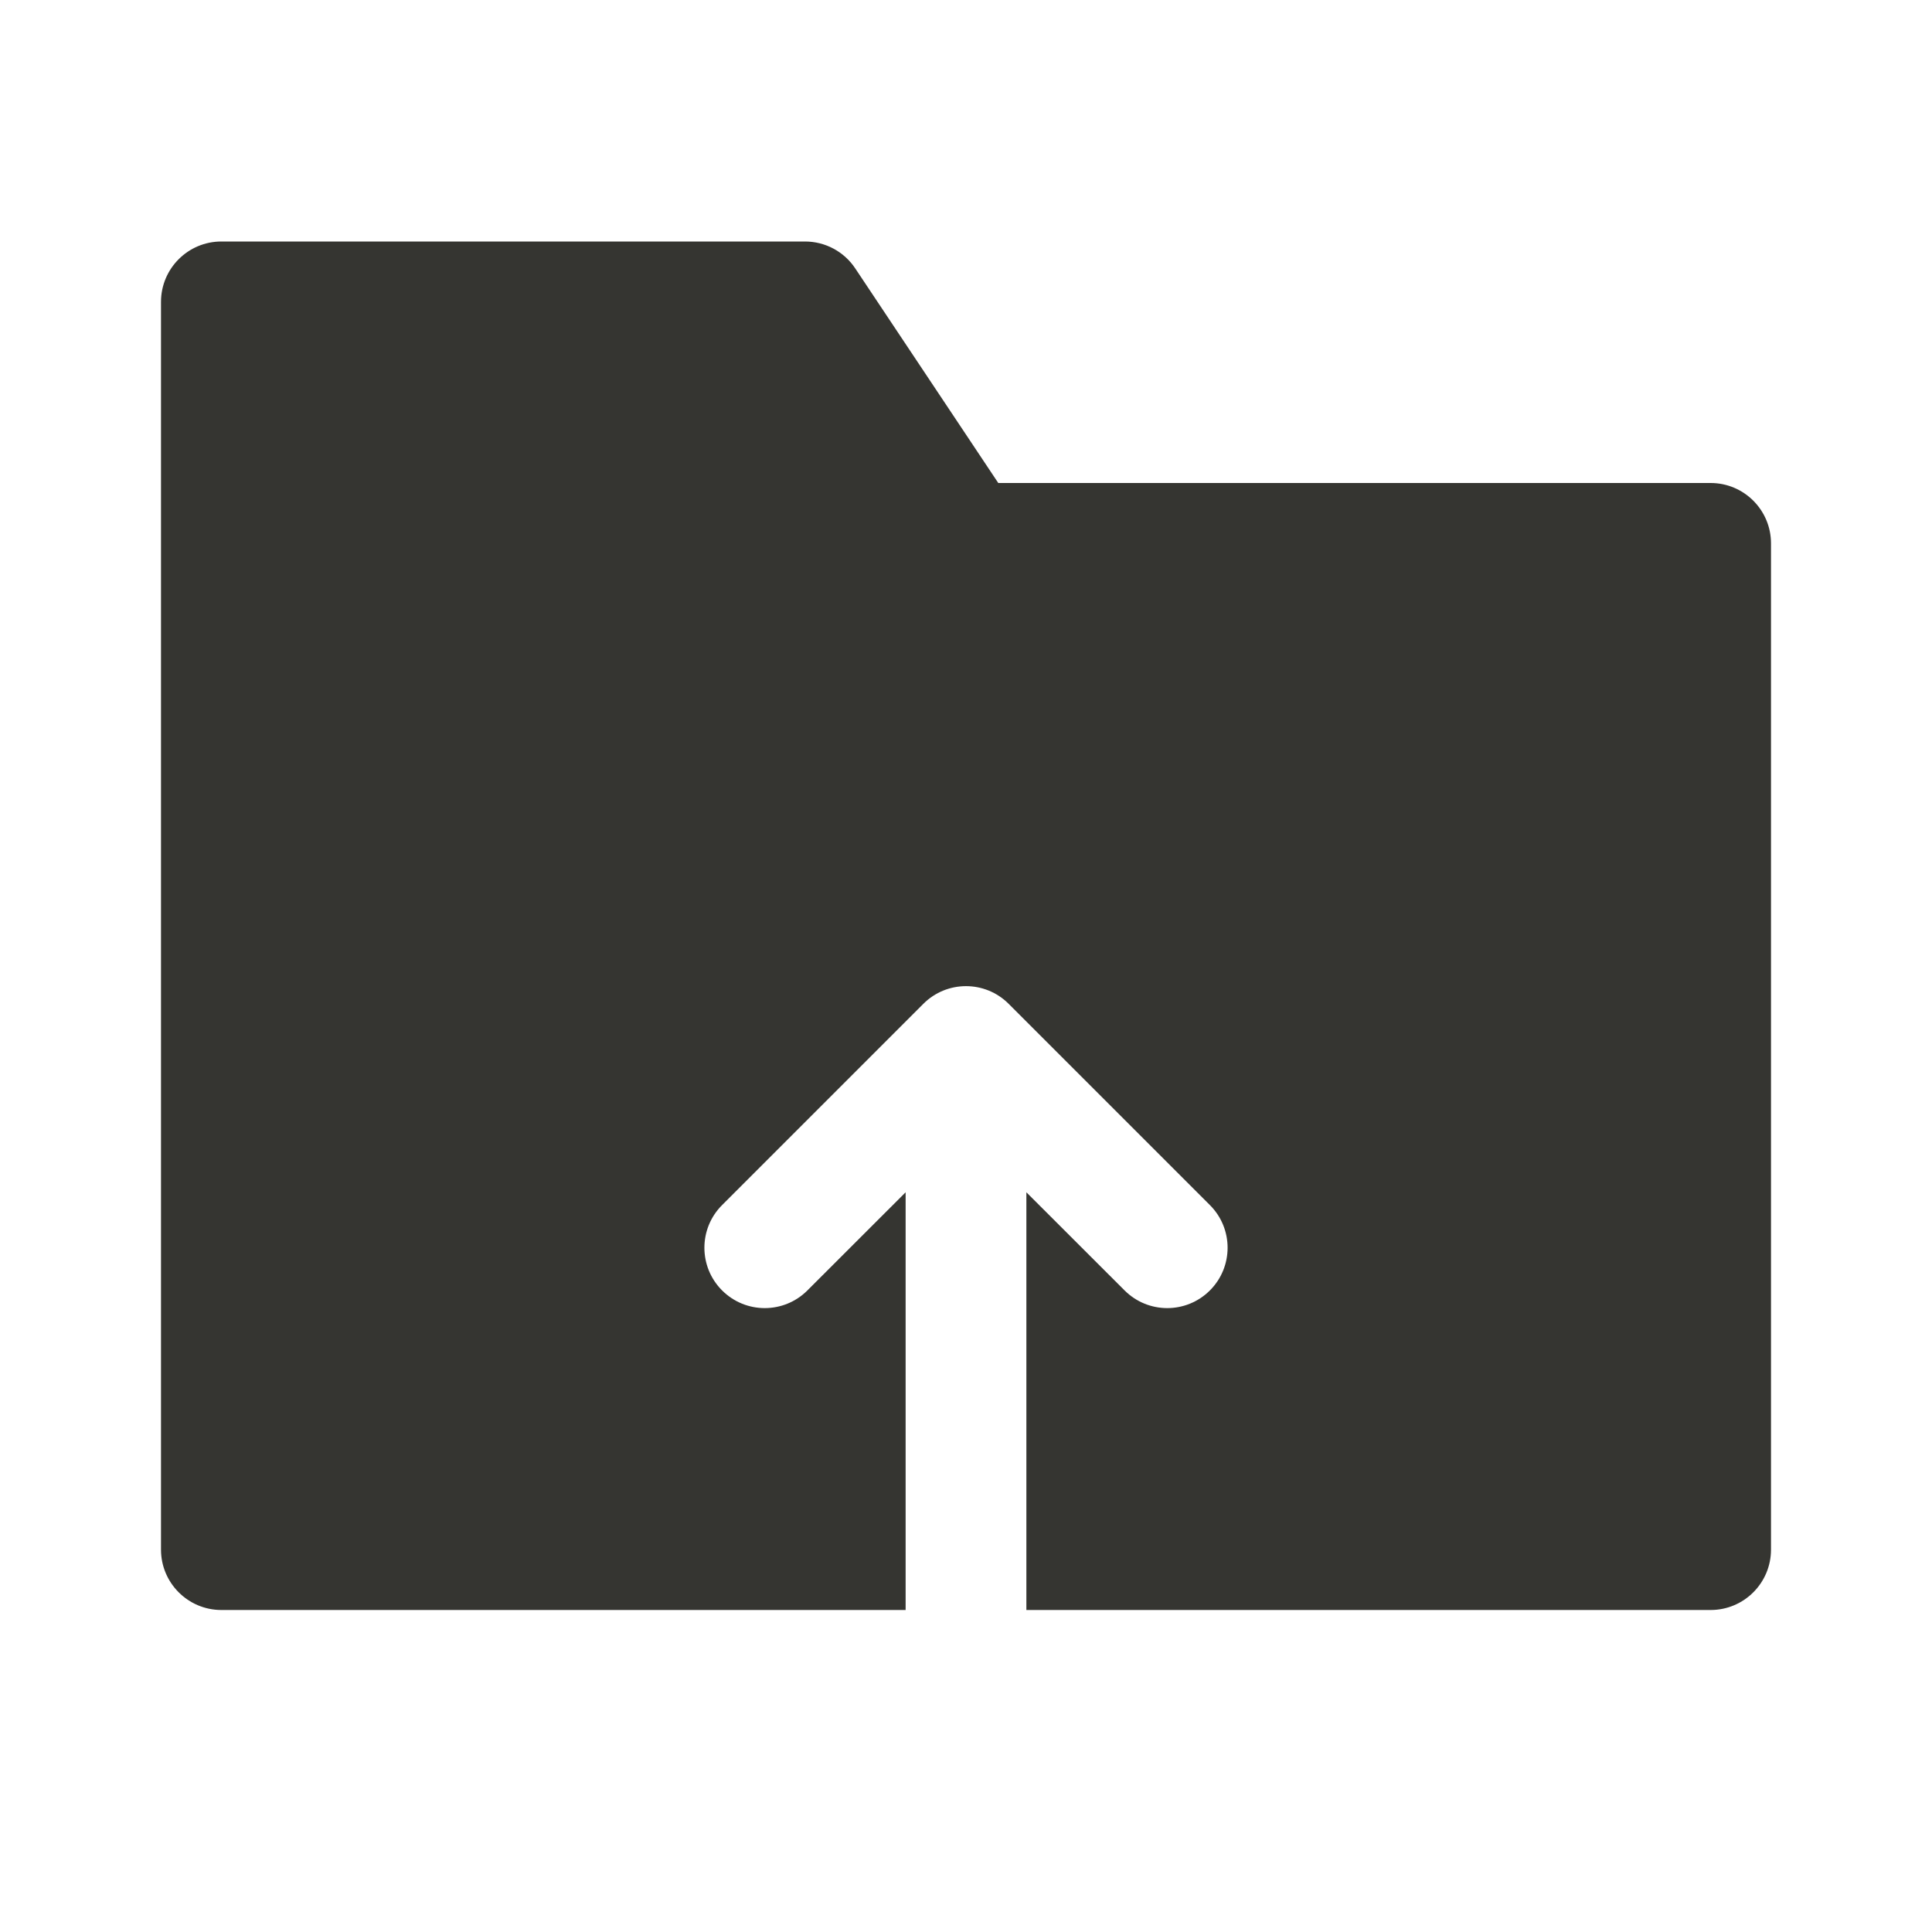 <svg width="24" height="24" viewBox="0 0 24 24" fill="none" xmlns="http://www.w3.org/2000/svg">
<path d="M2 3.75C2 3.336 2.336 3 2.75 3H10C10.251 3 10.485 3.125 10.624 3.334L12.401 6H21.25C21.664 6 22 6.336 22 6.75V19.25C22 19.664 21.664 20 21.25 20H12.75V14.811L13.97 16.03C14.263 16.323 14.737 16.323 15.03 16.03C15.323 15.737 15.323 15.263 15.03 14.97L12.53 12.47C12.237 12.177 11.763 12.177 11.47 12.47L8.97 14.97C8.677 15.263 8.677 15.737 8.97 16.03C9.263 16.323 9.737 16.323 10.03 16.03L11.25 14.811V20H2.75C2.336 20 2 19.664 2 19.25V3.75Z" fill="#353531"/>
</svg>
